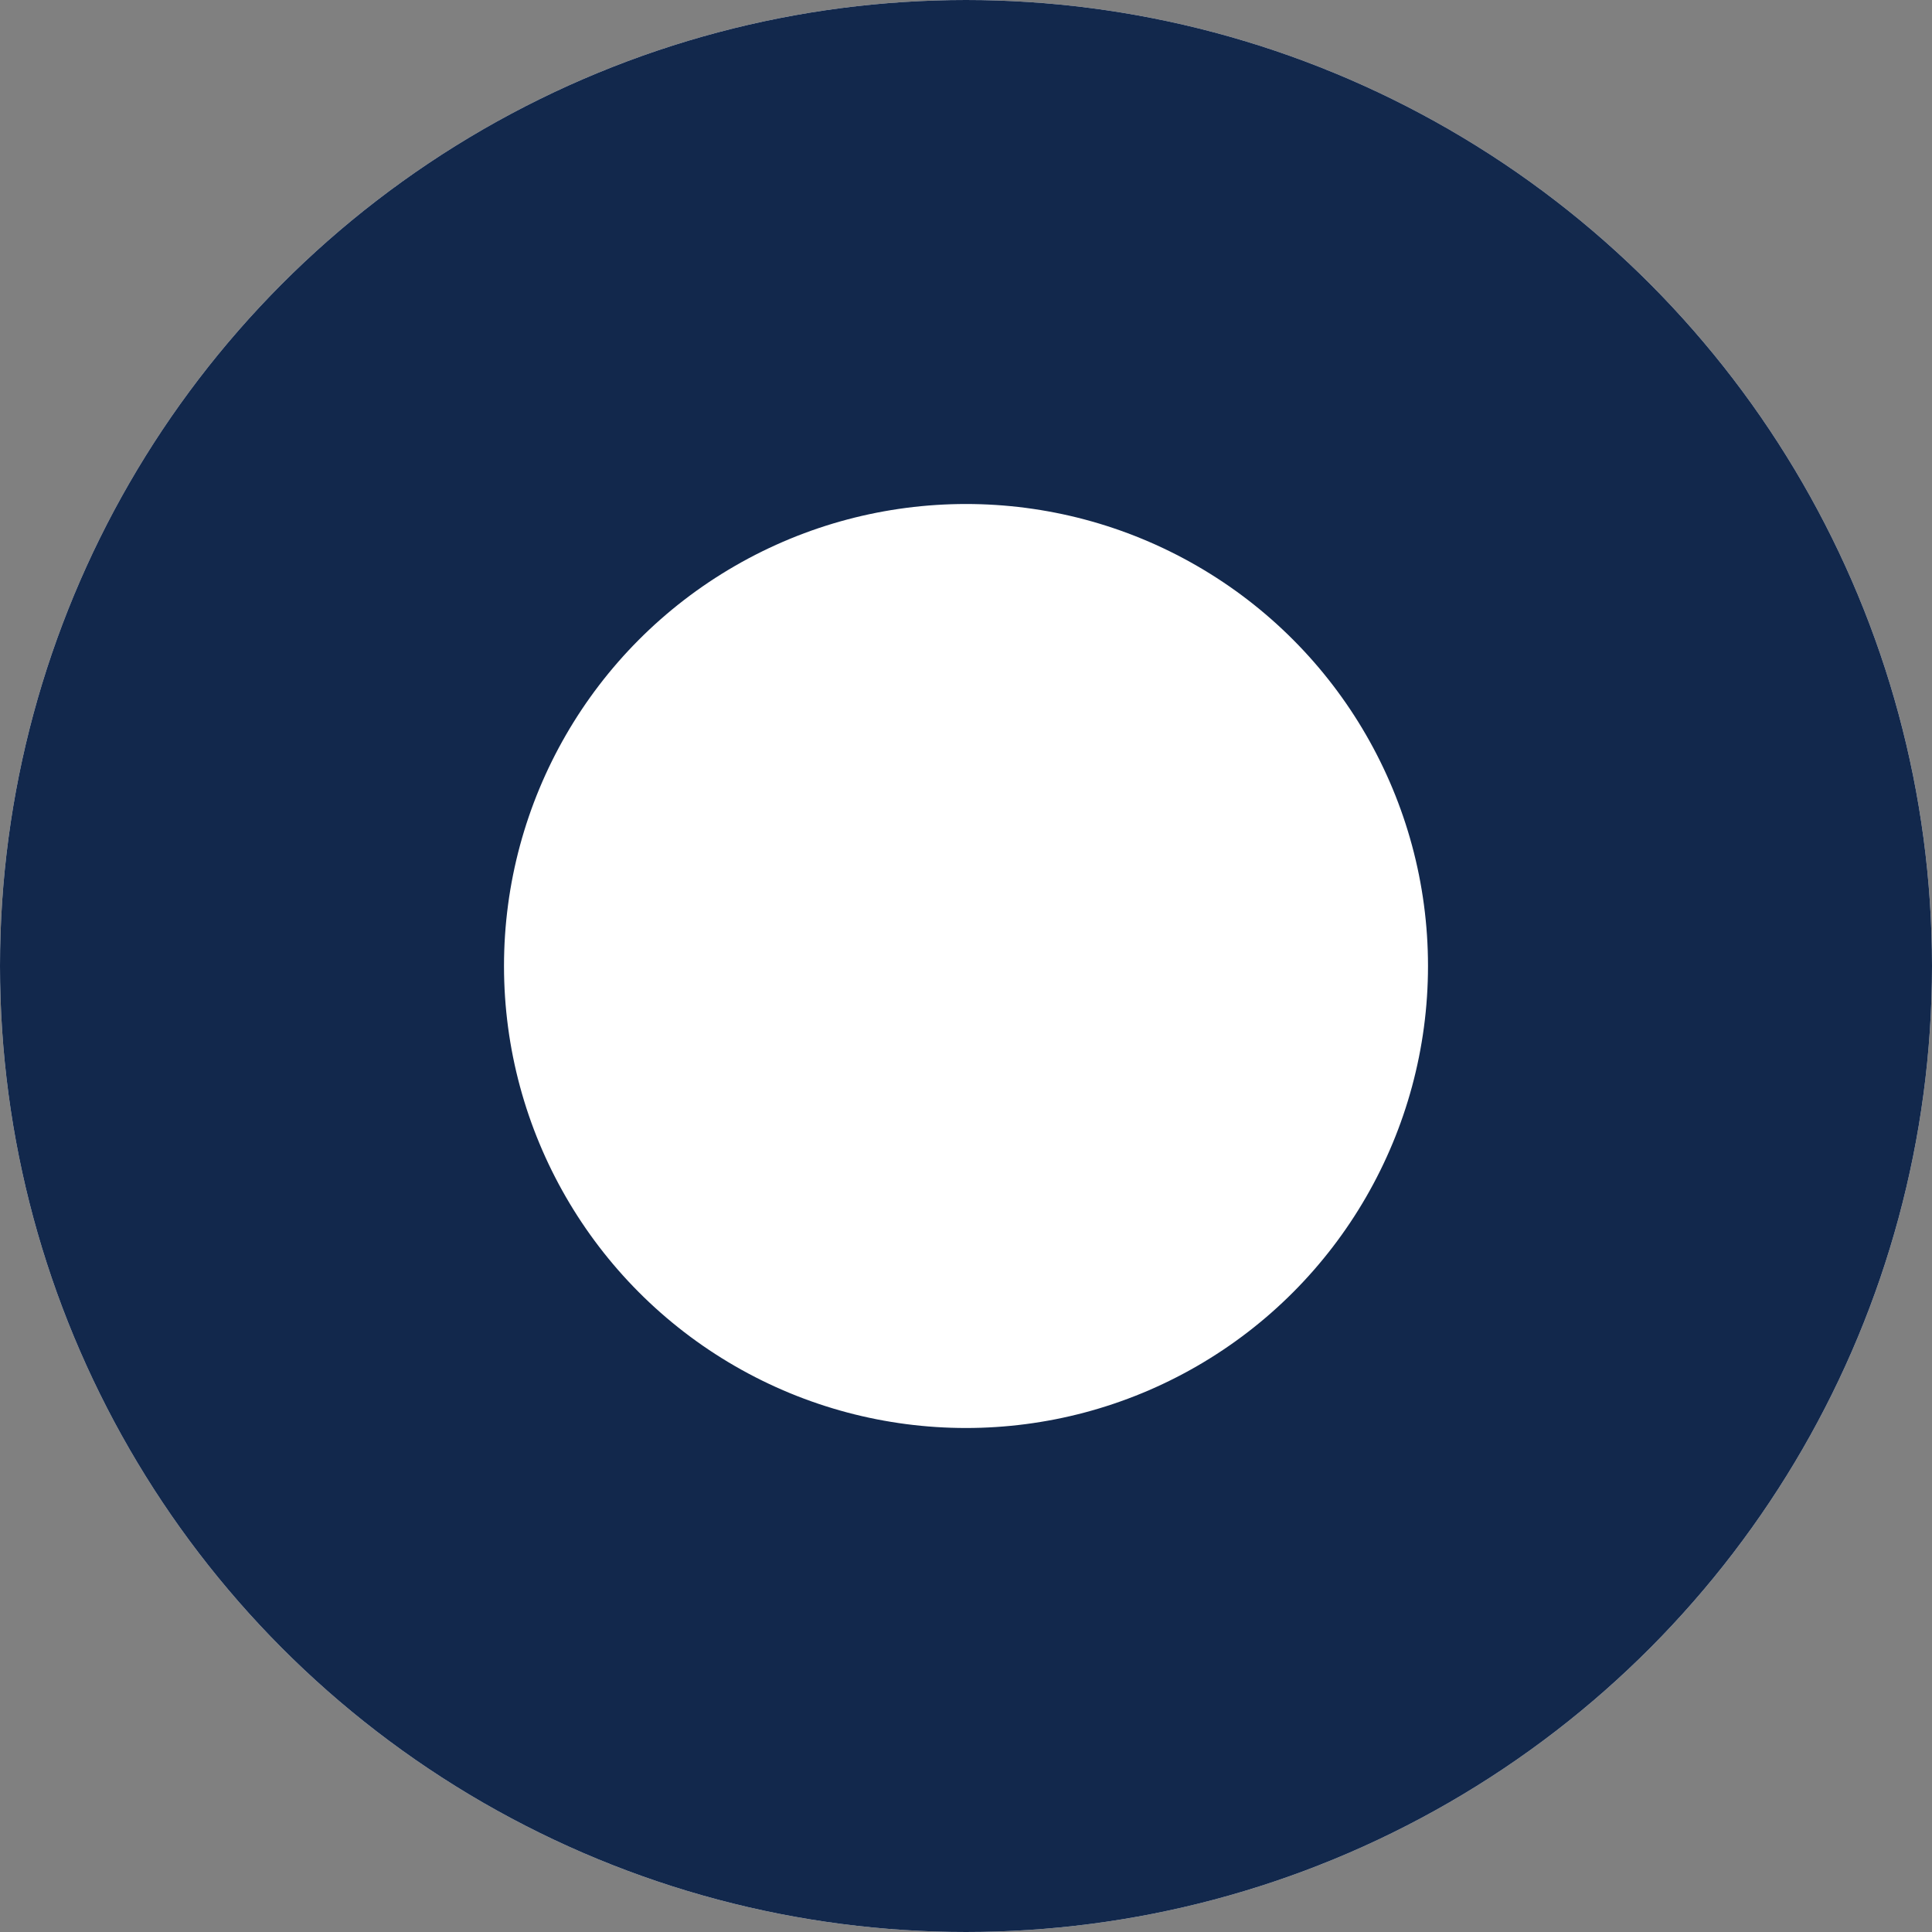 <svg xmlns="http://www.w3.org/2000/svg" width="23" height="23" viewBox="0 0 23 23"><rect x="0" y="0" width="23" height="23" fill="#808080" stroke="none"/><defs><style>.a{fill:#fff;stroke:#12284c;stroke-width:6px;}.b{stroke:none;}.c{fill:none;}</style></defs><g class="a"><circle class="b" cx="11.5" cy="11.5" r="11.5"/><circle class="c" cx="11.5" cy="11.5" r="8.5"/></g></svg>